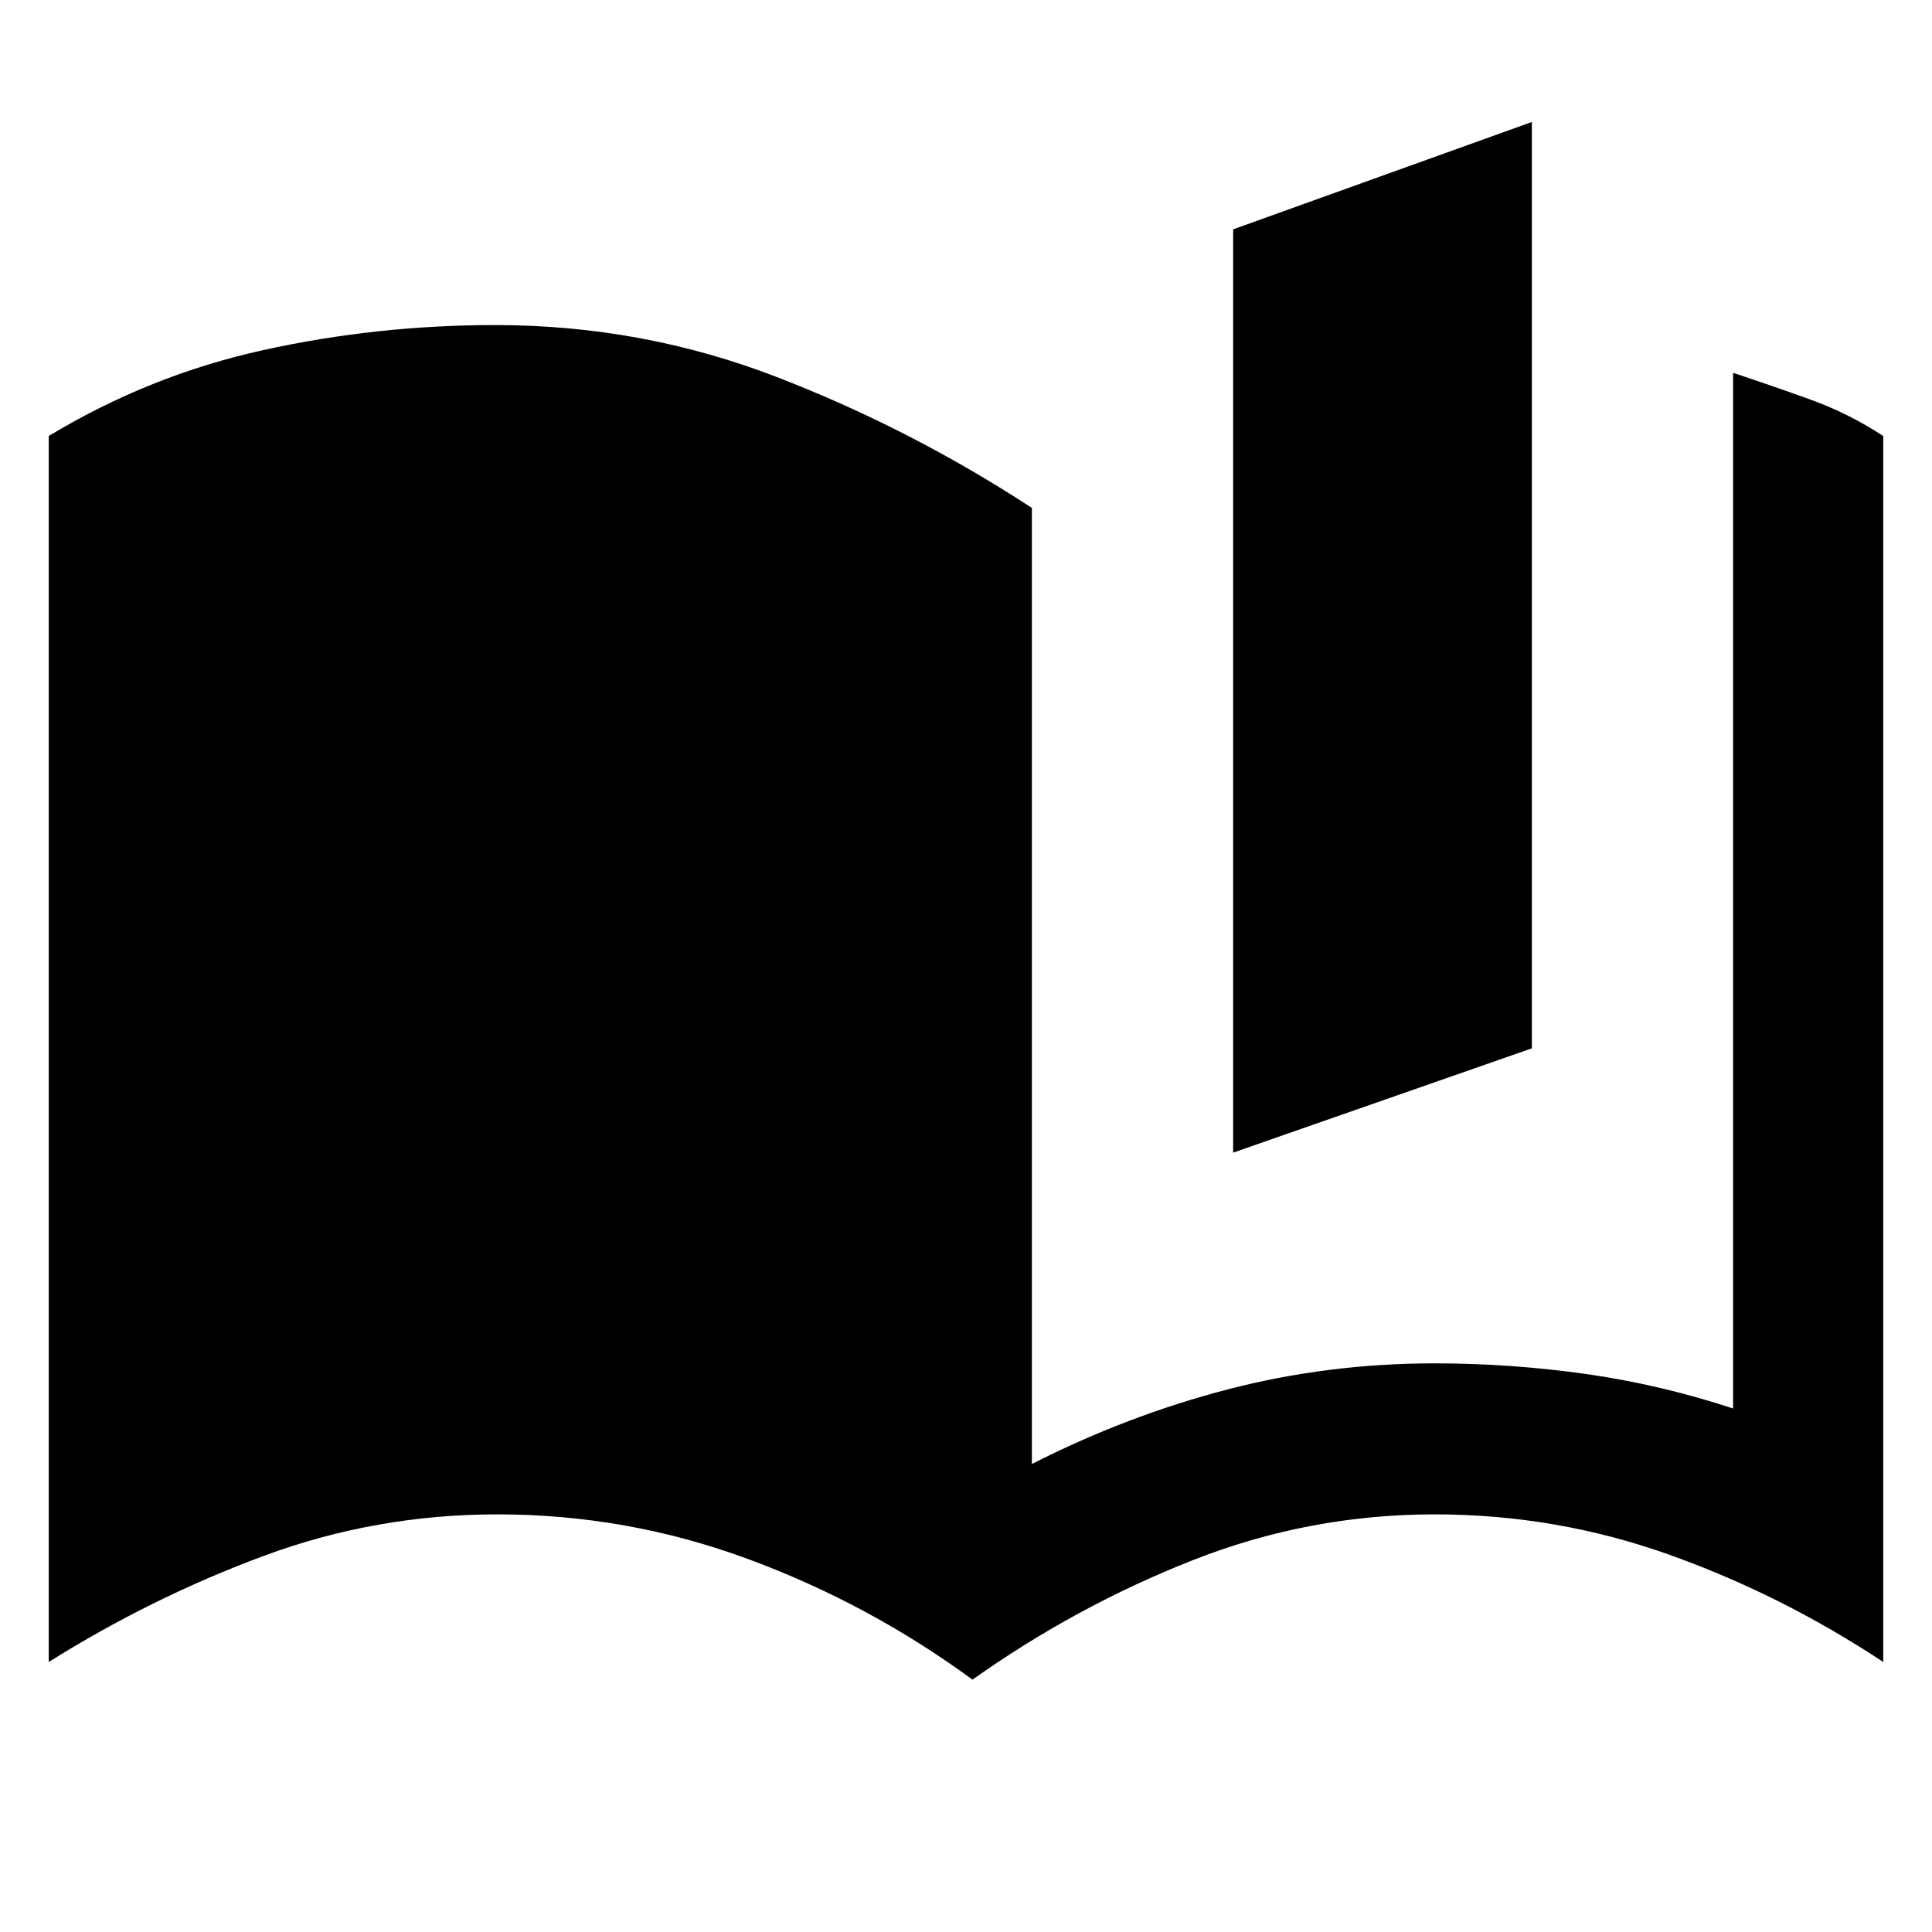 <svg xmlns="http://www.w3.org/2000/svg" height="48" viewBox="0 -960 960 960" width="48"><path d="M612.74-387.26v-458.78l148.43-53.35v460.3l-148.43 51.83Zm248.43 127.13v-514.61q19.83 6.57 38.59 13.35 18.76 6.78 36.02 18.04v609.18q-50.82-33.57-106.77-53.46-55.94-19.89-116.14-19.89-62.56 0-120.55 22.91-57.99 22.92-109.09 59.22-51.66-37.87-111.7-60-60.03-22.13-124.4-22.13-60.39 0-116.02 20.61-55.63 20.61-106.89 52.74v-609.18q50.13-30.26 106.61-42.69 56.47-12.44 115.22-12.44 72.95 0 139.67 25.72 66.71 25.72 127.02 65.14v475.06q47.56-24.14 97.35-37.07 49.78-12.93 102.78-12.93 37.43 0 74.65 5.21 37.22 5.22 73.65 17.22Z"/></svg>